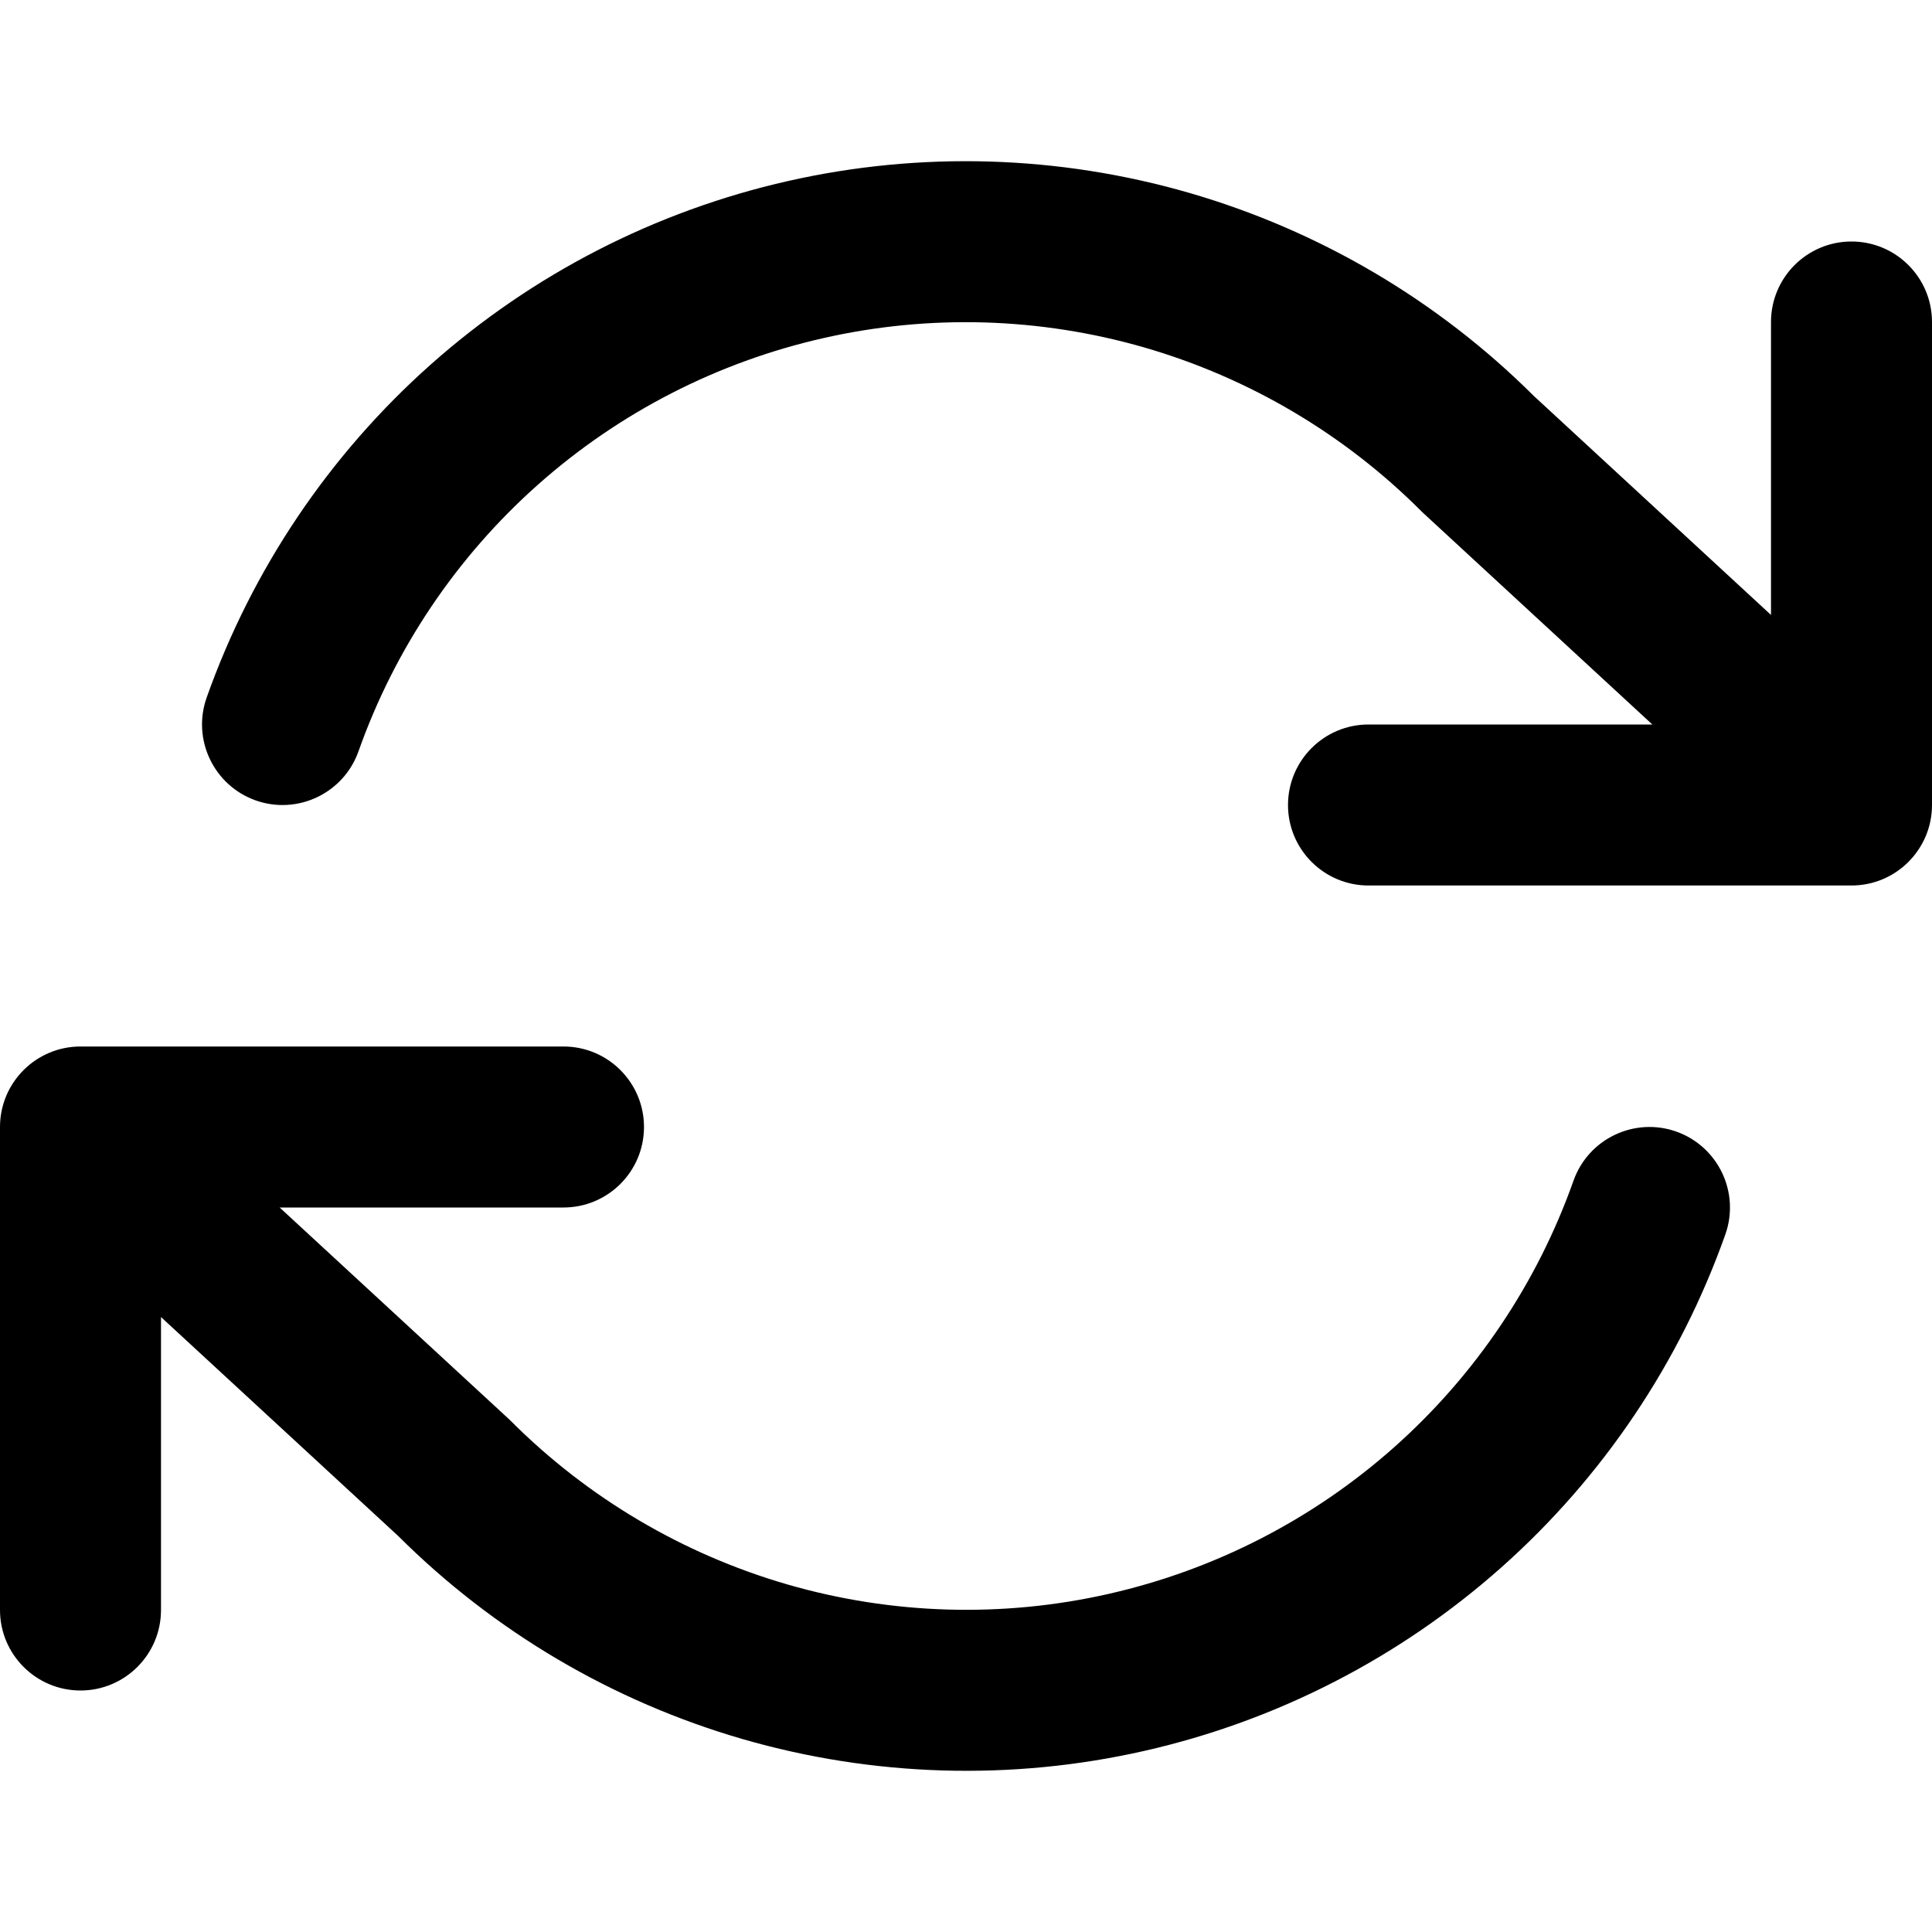<svg viewBox="0 0 24 24" fill="none" xmlns="http://www.w3.org/2000/svg">
<path d="M10.229 4.2C11.547 3.901 12.919 3.942 14.217 4.317C15.515 4.693 16.697 5.391 17.653 6.347C17.662 6.356 17.672 6.366 17.682 6.375L20.526 9H17C16.448 9 16 9.448 16 10C16 10.552 16.448 11 17 11H23C23.552 11 24 10.552 24 10V4C24 3.448 23.552 3 23 3C22.448 3 22 3.448 22 4V7.639L19.053 4.918C17.861 3.731 16.389 2.864 14.773 2.396C13.15 1.927 11.435 1.876 9.788 2.249C8.14 2.622 6.614 3.406 5.351 4.528C4.089 5.65 3.131 7.074 2.567 8.666C2.383 9.187 2.656 9.758 3.176 9.943C3.697 10.127 4.268 9.854 4.453 9.334C4.904 8.06 5.67 6.921 6.68 6.023C7.69 5.125 8.911 4.498 10.229 4.2Z" fill="currentColor"/>
<path d="M1 13C0.448 13 0 13.448 0 14V20C0 20.552 0.448 21 1 21C1.552 21 2 20.552 2 20V16.361L4.947 19.081C6.139 20.269 7.611 21.136 9.227 21.604C10.85 22.073 12.565 22.124 14.212 21.751C15.86 21.378 17.386 20.594 18.649 19.472C19.912 18.35 20.869 16.926 21.433 15.334C21.617 14.813 21.344 14.242 20.824 14.057C20.303 13.873 19.732 14.146 19.547 14.666C19.096 15.94 18.33 17.079 17.32 17.977C16.31 18.875 15.089 19.502 13.771 19.8C12.453 20.099 11.081 20.058 9.783 19.683C8.485 19.307 7.303 18.609 6.347 17.653C6.338 17.644 6.328 17.634 6.318 17.625L3.474 15H7C7.552 15 8 14.552 8 14C8 13.448 7.552 13 7 13H1Z" fill="currentColor"/>
</svg>
